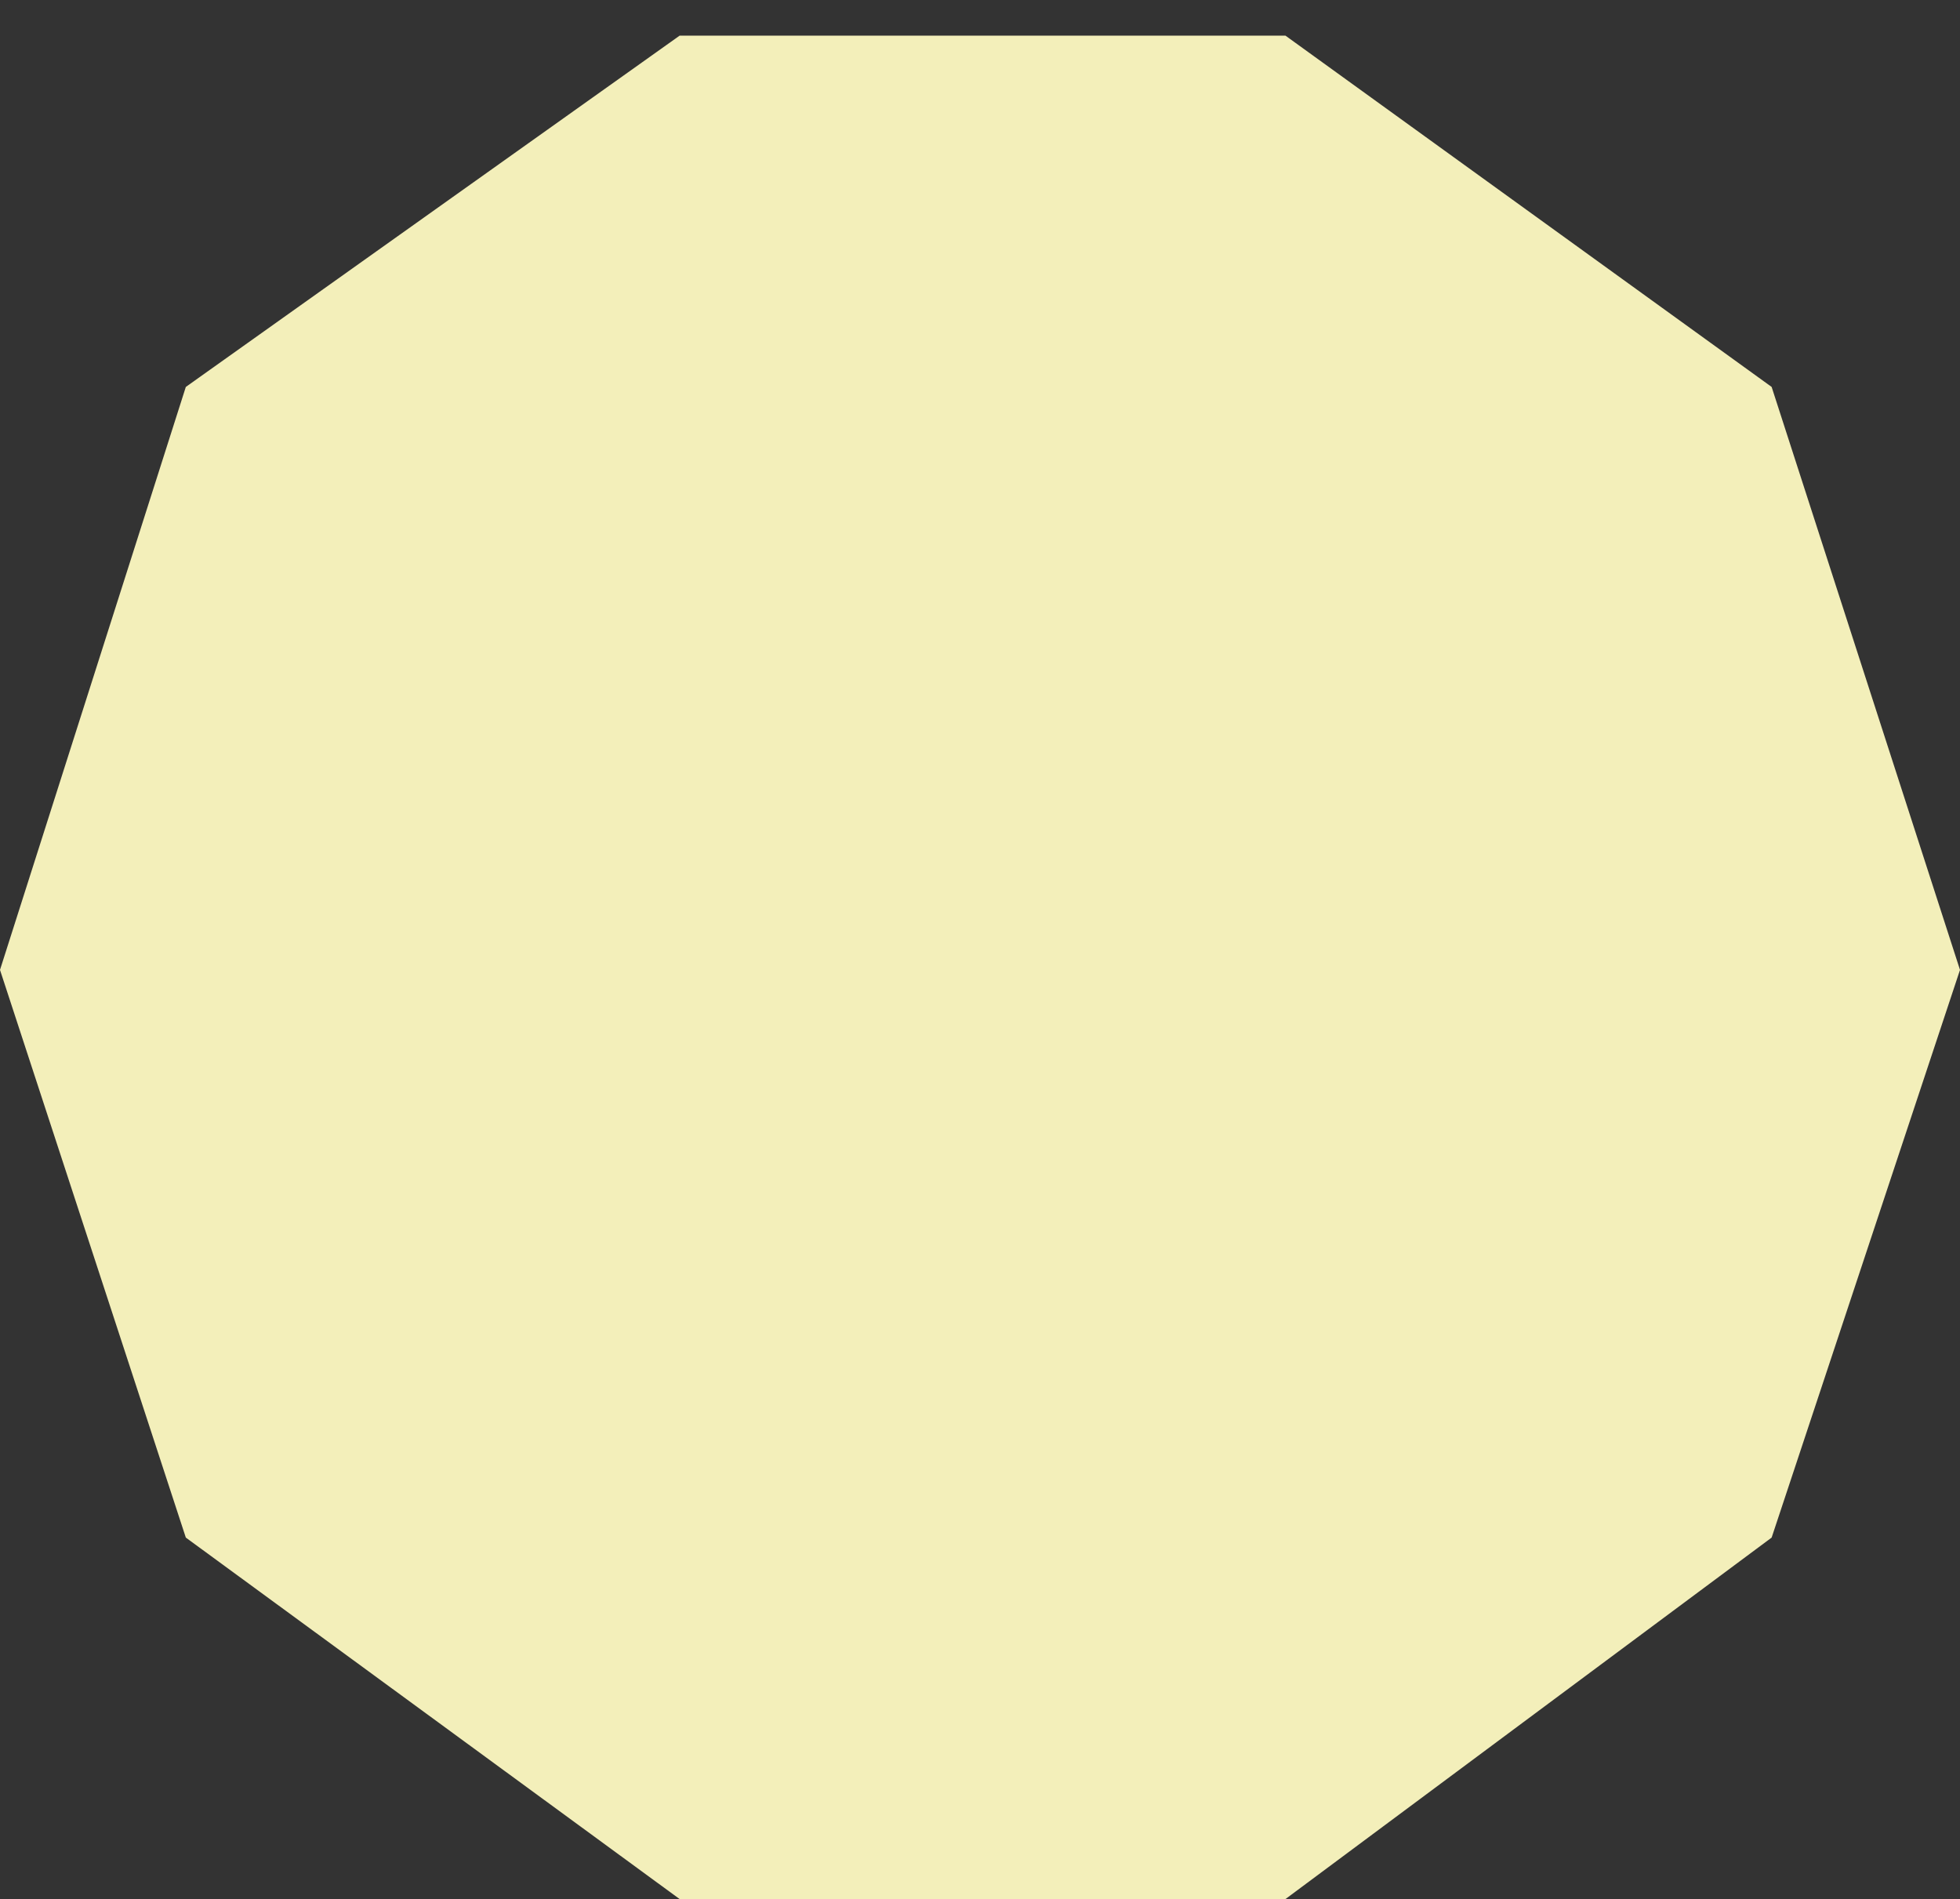 <?xml version="1.0" encoding="UTF-8" standalone="no"?>
<svg xmlns:ffdec="https://www.free-decompiler.com/flash" xmlns:xlink="http://www.w3.org/1999/xlink" ffdec:objectType="shape" height="37.3px" width="38.5px" xmlns="http://www.w3.org/2000/svg">
  <rect width="100%" height="100%" fill="#333333" stroke="none"/>
  <g transform="matrix(1.0, 0.0, 0.0, 1.0, -3.35, -0.55)">
    <path d="M38.15 8.15 L41.85 19.6 38.15 30.75 28.6 37.85 16.7 37.85 7.0 30.75 3.35 19.6 7.0 8.15 16.7 1.25 28.6 1.25 38.15 8.15" fill="#f3efba" fill-rule="evenodd" stroke="none"/>
    <path d="M31.35 0.55 L31.35 0.7 31.35 0.55" fill="#e3dfbd" fill-rule="evenodd" stroke="none"/>
  </g>
</svg>
